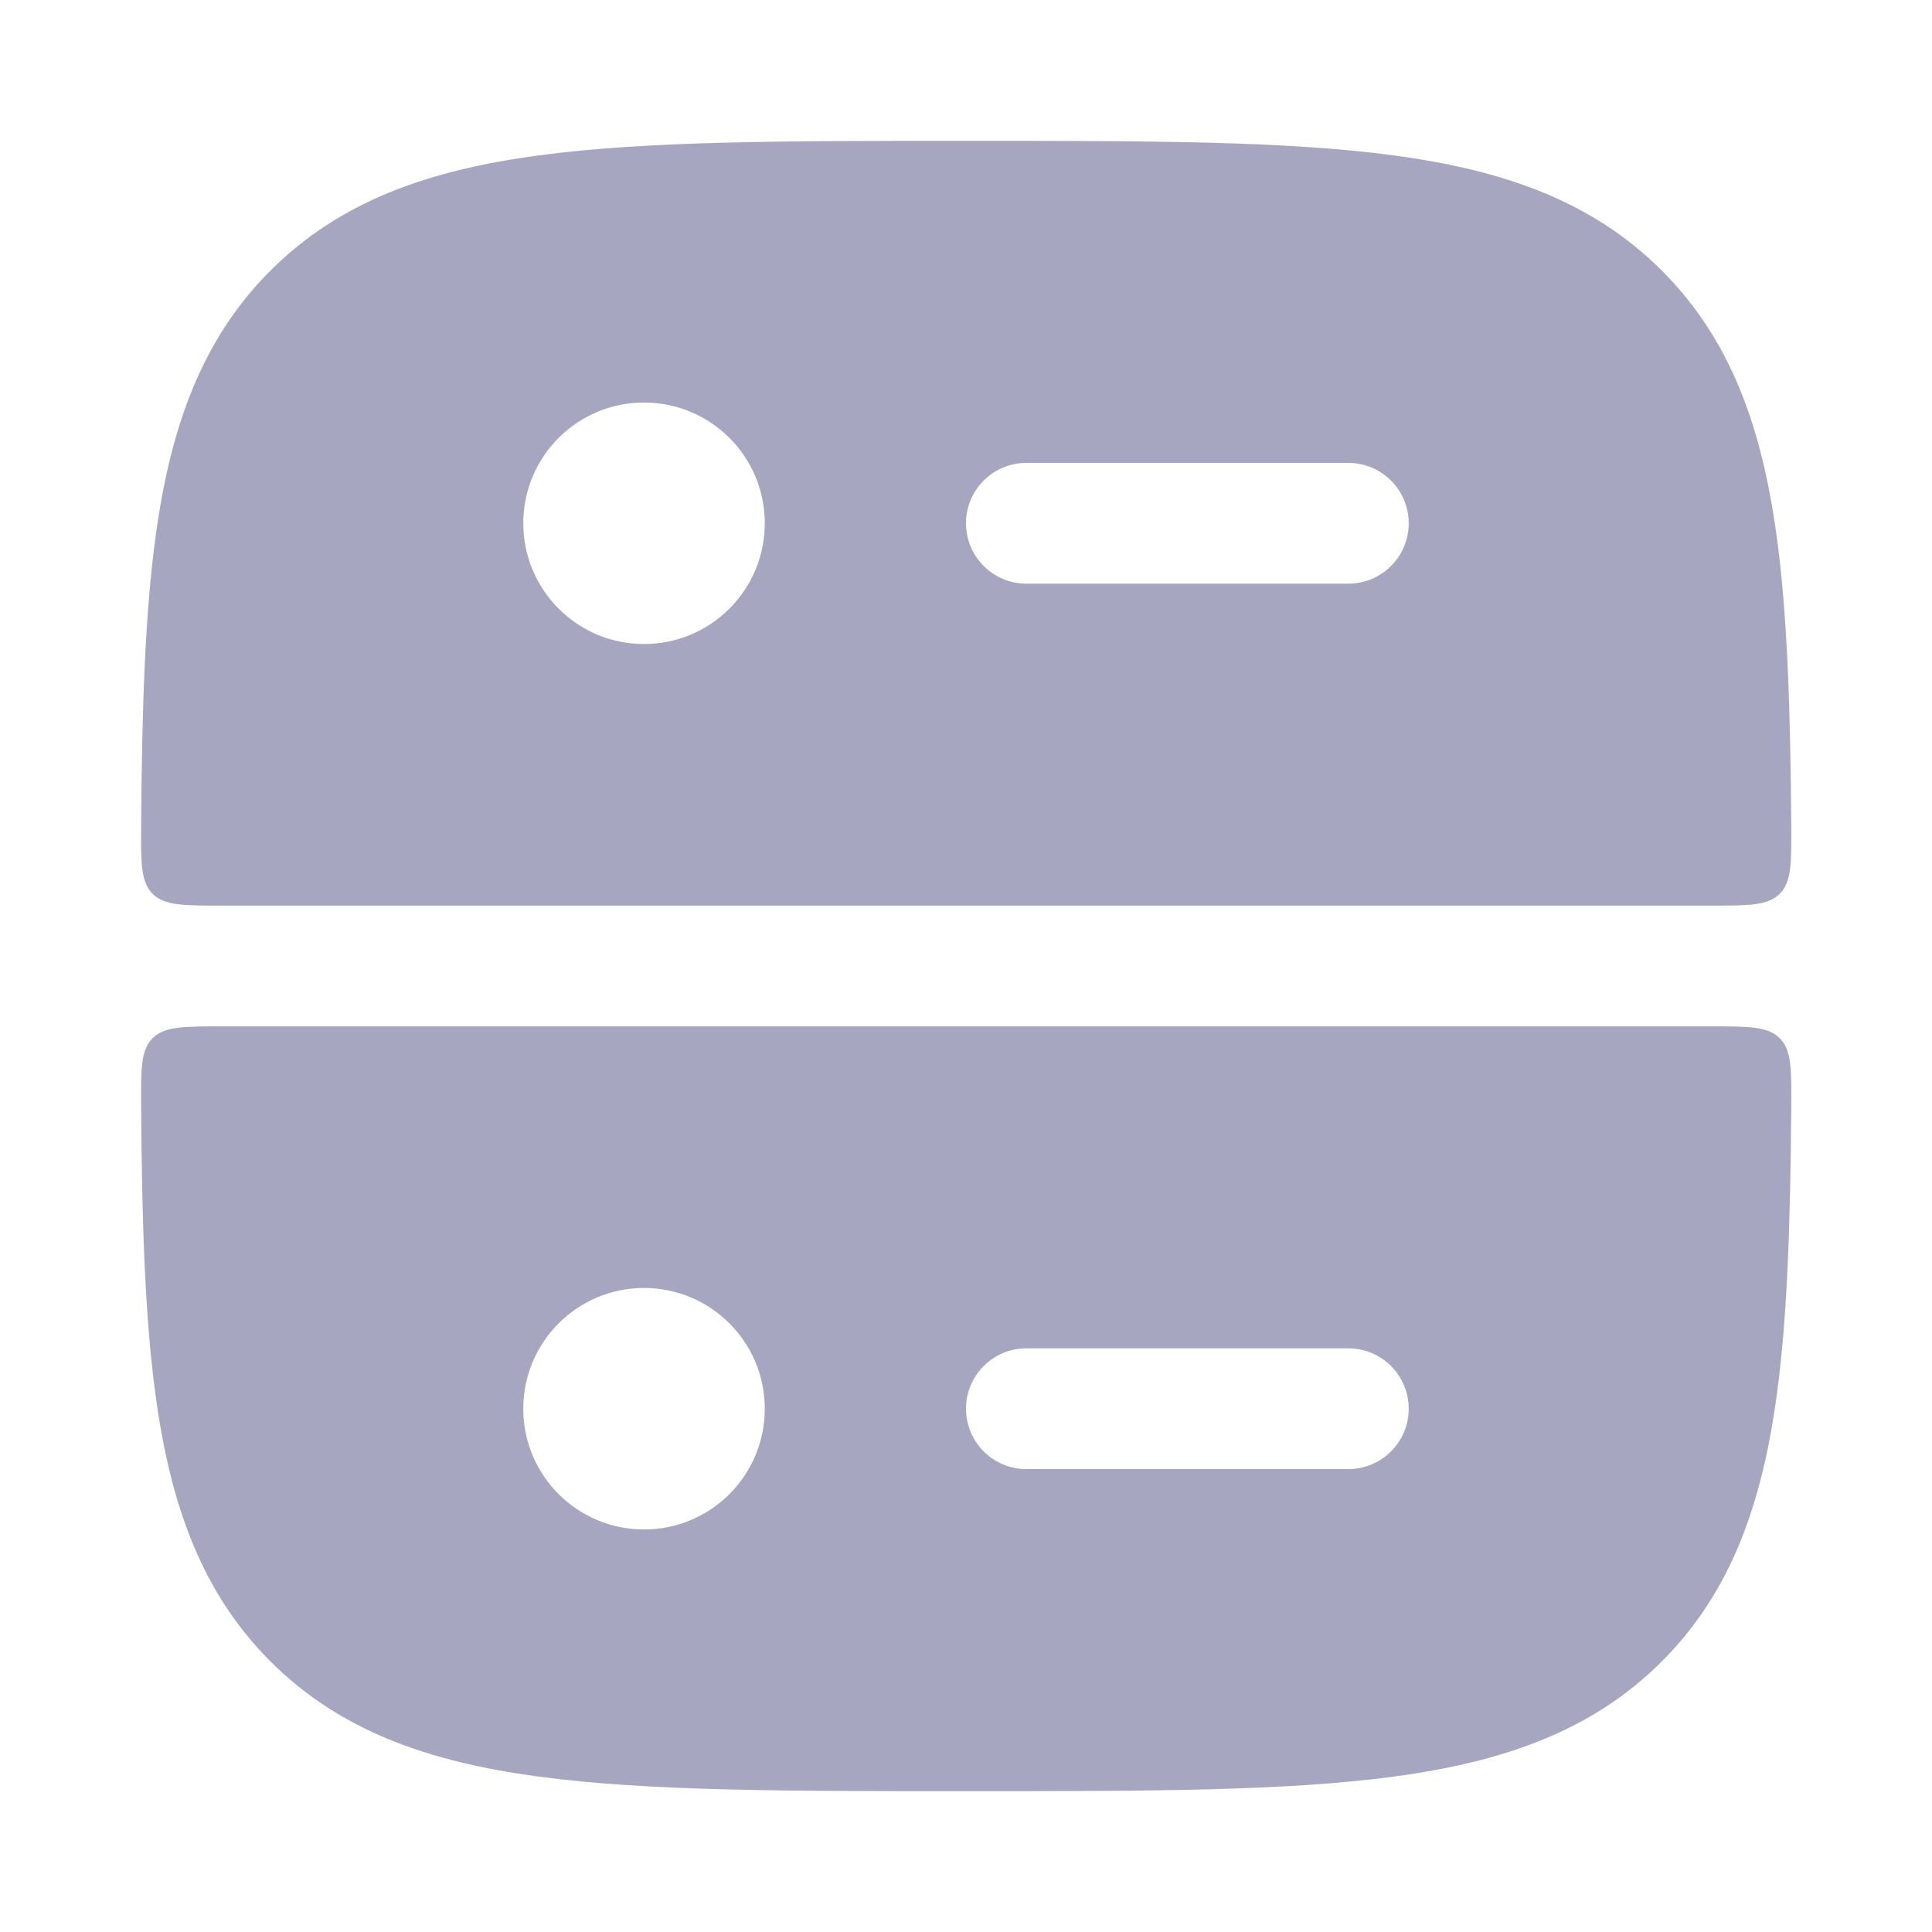 <svg width="20" height="20" viewBox="0 0 20 20" fill="none" xmlns="http://www.w3.org/2000/svg">
<path fill-rule="evenodd" clip-rule="evenodd" d="M10.049 1.458H9.954C8.128 1.458 6.694 1.458 5.574 1.609C4.426 1.763 3.516 2.086 2.8 2.801C2.085 3.516 1.762 4.426 1.608 5.573C1.499 6.387 1.469 7.366 1.461 8.541C1.458 8.933 1.457 9.129 1.579 9.252C1.701 9.375 1.898 9.375 2.292 9.375H17.711C18.105 9.375 18.302 9.375 18.424 9.252C18.547 9.129 18.545 8.933 18.543 8.541C18.534 7.366 18.505 6.387 18.395 5.573C18.241 4.426 17.918 3.516 17.203 2.801C16.488 2.086 15.577 1.763 14.43 1.609C13.31 1.458 11.875 1.458 10.049 1.458ZM5.417 5.417C5.417 4.726 5.976 4.167 6.667 4.167C7.357 4.167 7.917 4.726 7.917 5.417C7.917 6.107 7.357 6.667 6.667 6.667C5.976 6.667 5.417 6.107 5.417 5.417ZM10 5.417C10 5.072 10.28 4.792 10.625 4.792L13.958 4.792C14.303 4.792 14.583 5.072 14.583 5.417C14.583 5.762 14.303 6.042 13.958 6.042L10.625 6.042C10.28 6.042 10 5.762 10 5.417Z" fill="#A7A6C0"/>
<path fill-rule="evenodd" clip-rule="evenodd" d="M17.711 10.625H2.292C1.898 10.625 1.701 10.625 1.579 10.748C1.457 10.871 1.458 11.067 1.461 11.459C1.469 12.634 1.499 13.613 1.608 14.427C1.762 15.574 2.085 16.484 2.8 17.199C3.516 17.914 4.426 18.237 5.574 18.391C6.694 18.542 8.128 18.542 9.954 18.542H10.049C11.875 18.542 13.31 18.542 14.43 18.391C15.577 18.237 16.488 17.914 17.203 17.199C17.918 16.484 18.241 15.574 18.395 14.427C18.505 13.613 18.534 12.634 18.543 11.459C18.545 11.067 18.547 10.871 18.424 10.748C18.302 10.625 18.105 10.625 17.711 10.625ZM5.417 14.583C5.417 13.893 5.976 13.333 6.667 13.333C7.357 13.333 7.917 13.893 7.917 14.583C7.917 15.274 7.357 15.833 6.667 15.833C5.976 15.833 5.417 15.274 5.417 14.583ZM10 14.583C10 14.238 10.28 13.958 10.625 13.958L13.958 13.958C14.303 13.958 14.583 14.238 14.583 14.583C14.583 14.928 14.303 15.208 13.958 15.208L10.625 15.208C10.28 15.208 10 14.928 10 14.583Z" fill="#A7A6C0"/>
</svg>
